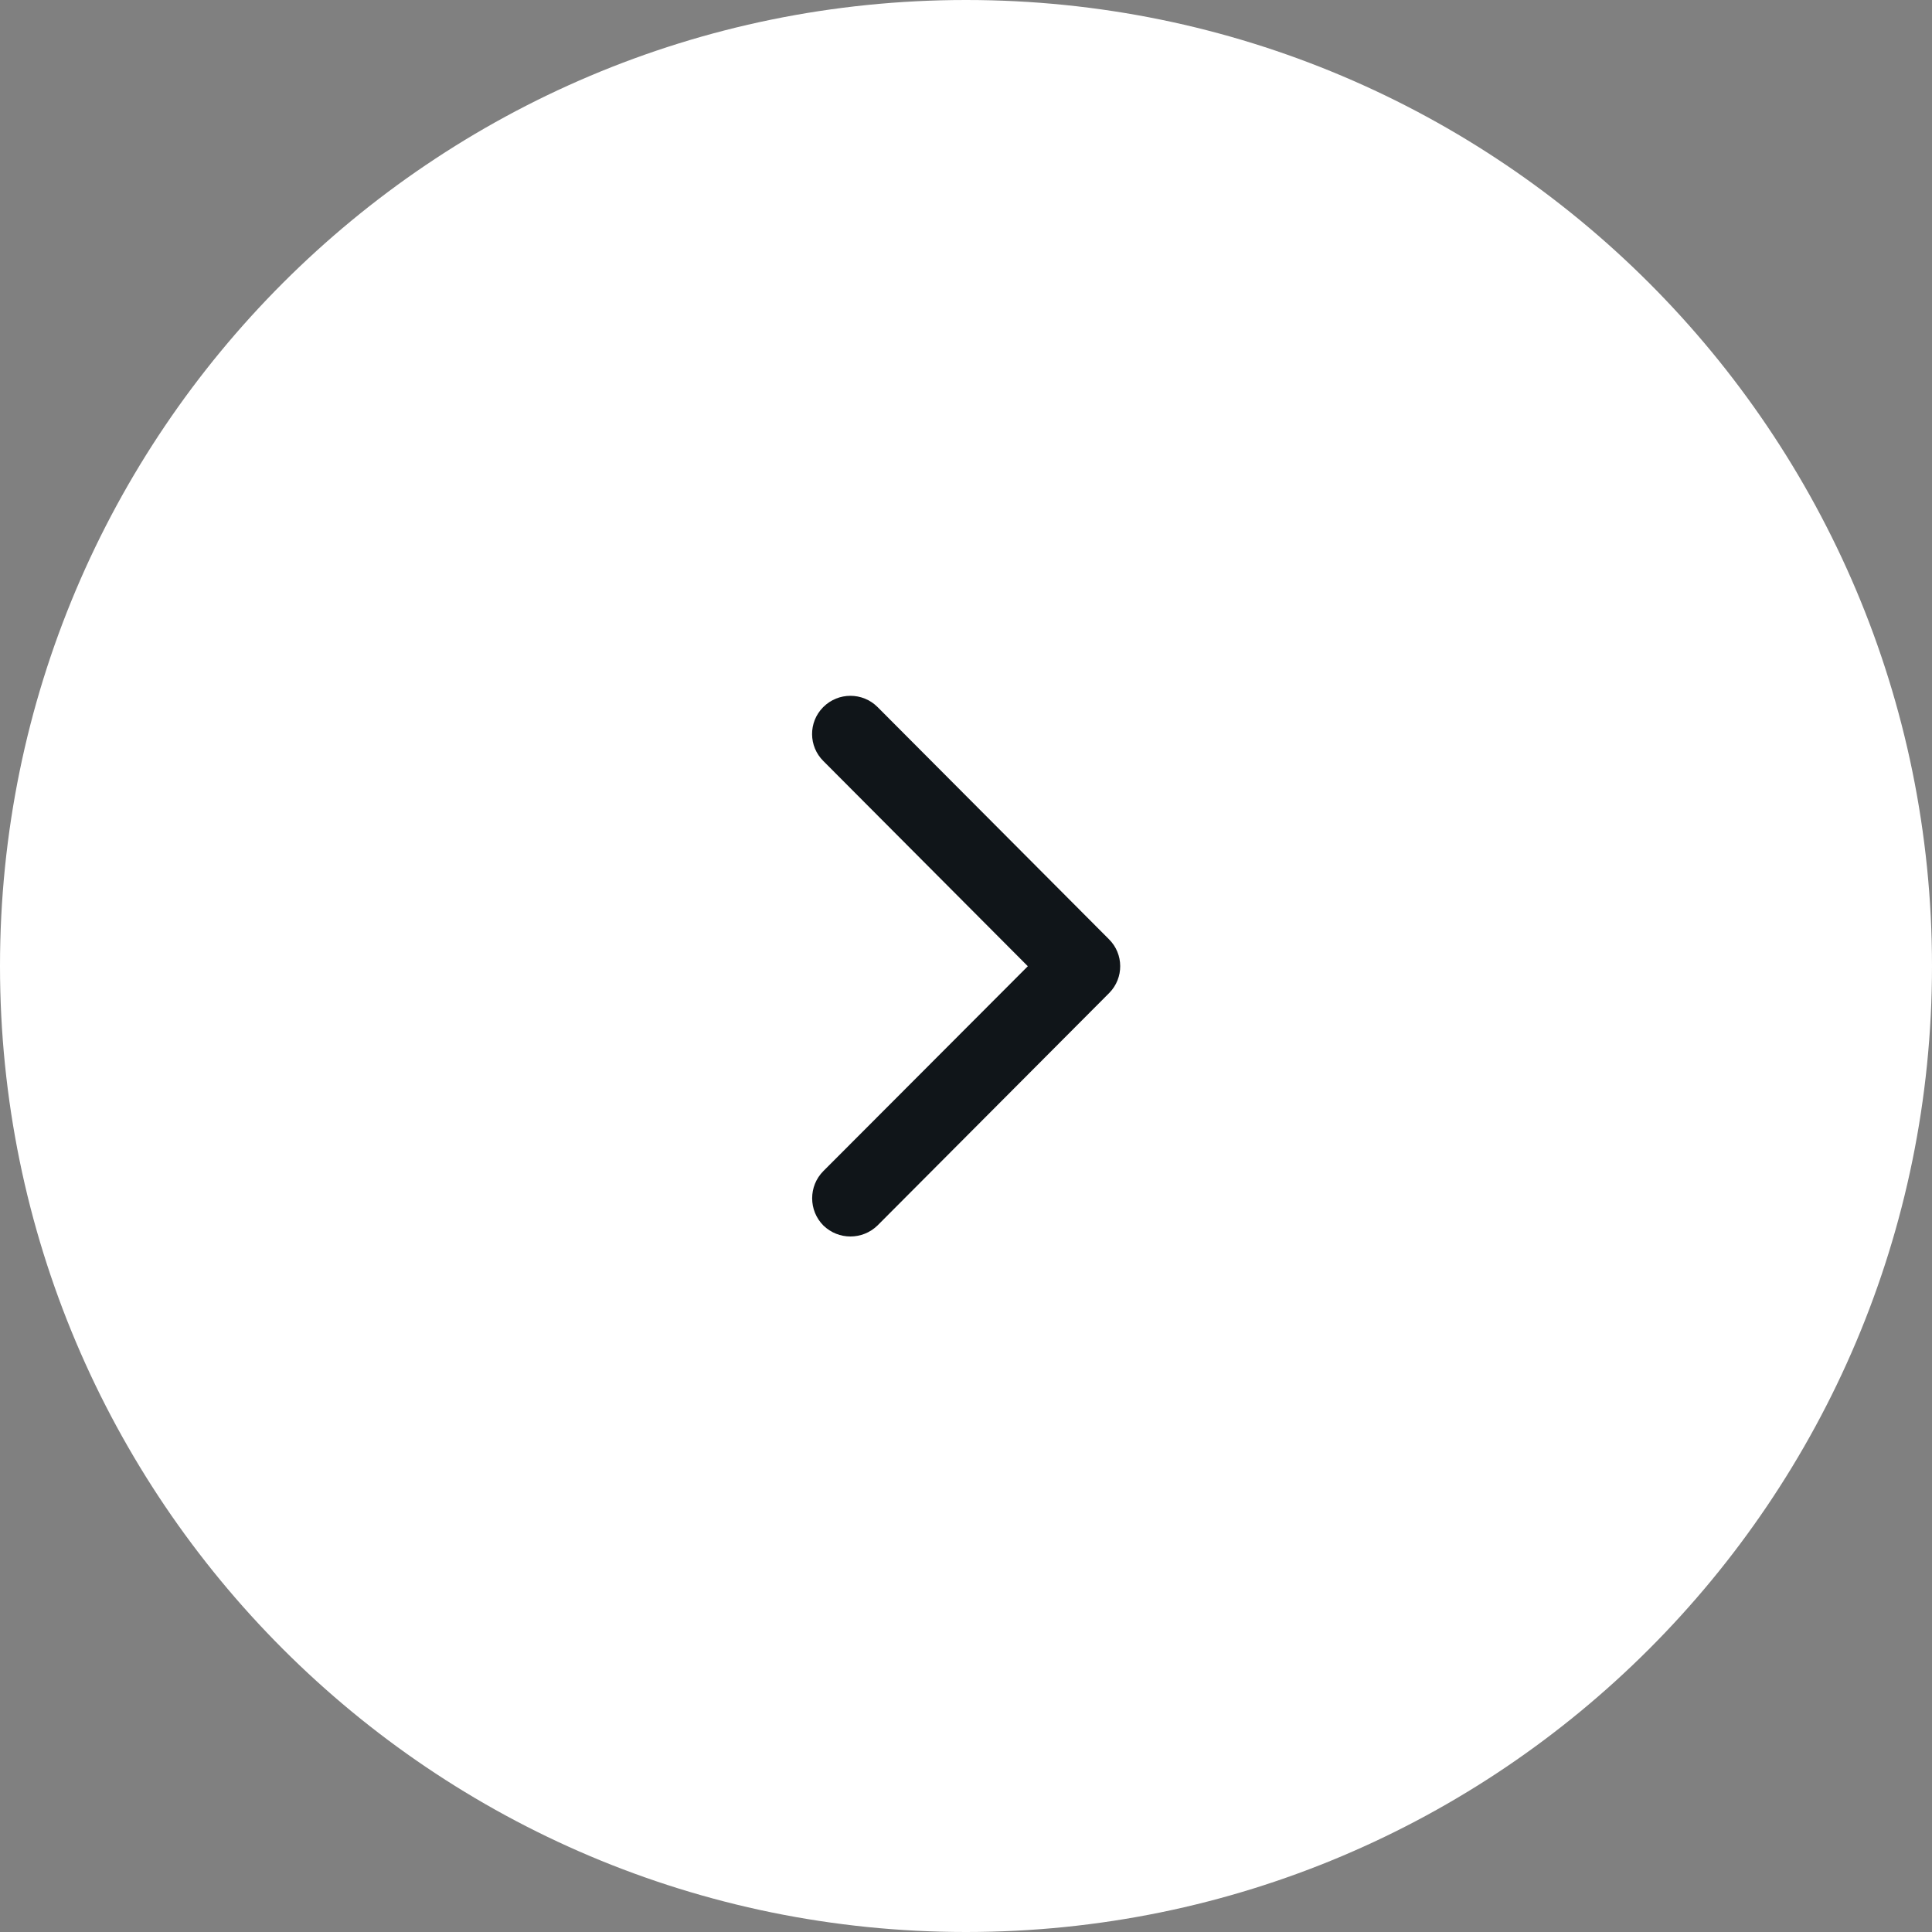 <svg version="1.1" xmlns="http://www.w3.org/2000/svg" xmlns:xlink="http://www.w3.org/1999/xlink" width="50" height="50" viewBox="0 0 50 50">
<rect x="0" y="0" width="50" height="50" fill="#808080" stroke="none"/>
<path id="Эллипс-3" d="M25.000,0.000 C38.807,0.000 50.000,11.193 50.000,25.000 C50.000,38.807 38.807,50.000 25.000,50.000 C11.193,50.000 0.000,38.807 0.000,25.000 C0.000,11.193 11.193,0.000 25.000,0.000 z" fill="#FFFFFF" />
<path id="Фигура-7" d="M28.700,25.705 C28.700,25.705 22.710,31.715 22.710,31.715 C22.319,32.095 21.699,32.095 21.308,31.715 C20.922,31.326 20.922,30.696 21.308,30.308 C21.308,30.308 26.600,25.006 26.600,25.006 C26.600,25.006 21.308,19.695 21.308,19.695 C20.923,19.314 20.919,18.692 21.299,18.306 C21.302,18.303 21.305,18.301 21.308,18.297 C21.696,17.911 22.322,17.911 22.710,18.297 C22.710,18.297 28.700,24.308 28.700,24.308 C29.085,24.689 29.088,25.311 28.708,25.697 C28.705,25.699 28.703,25.702 28.700,25.705 z" fill="#101519" />
</svg>
